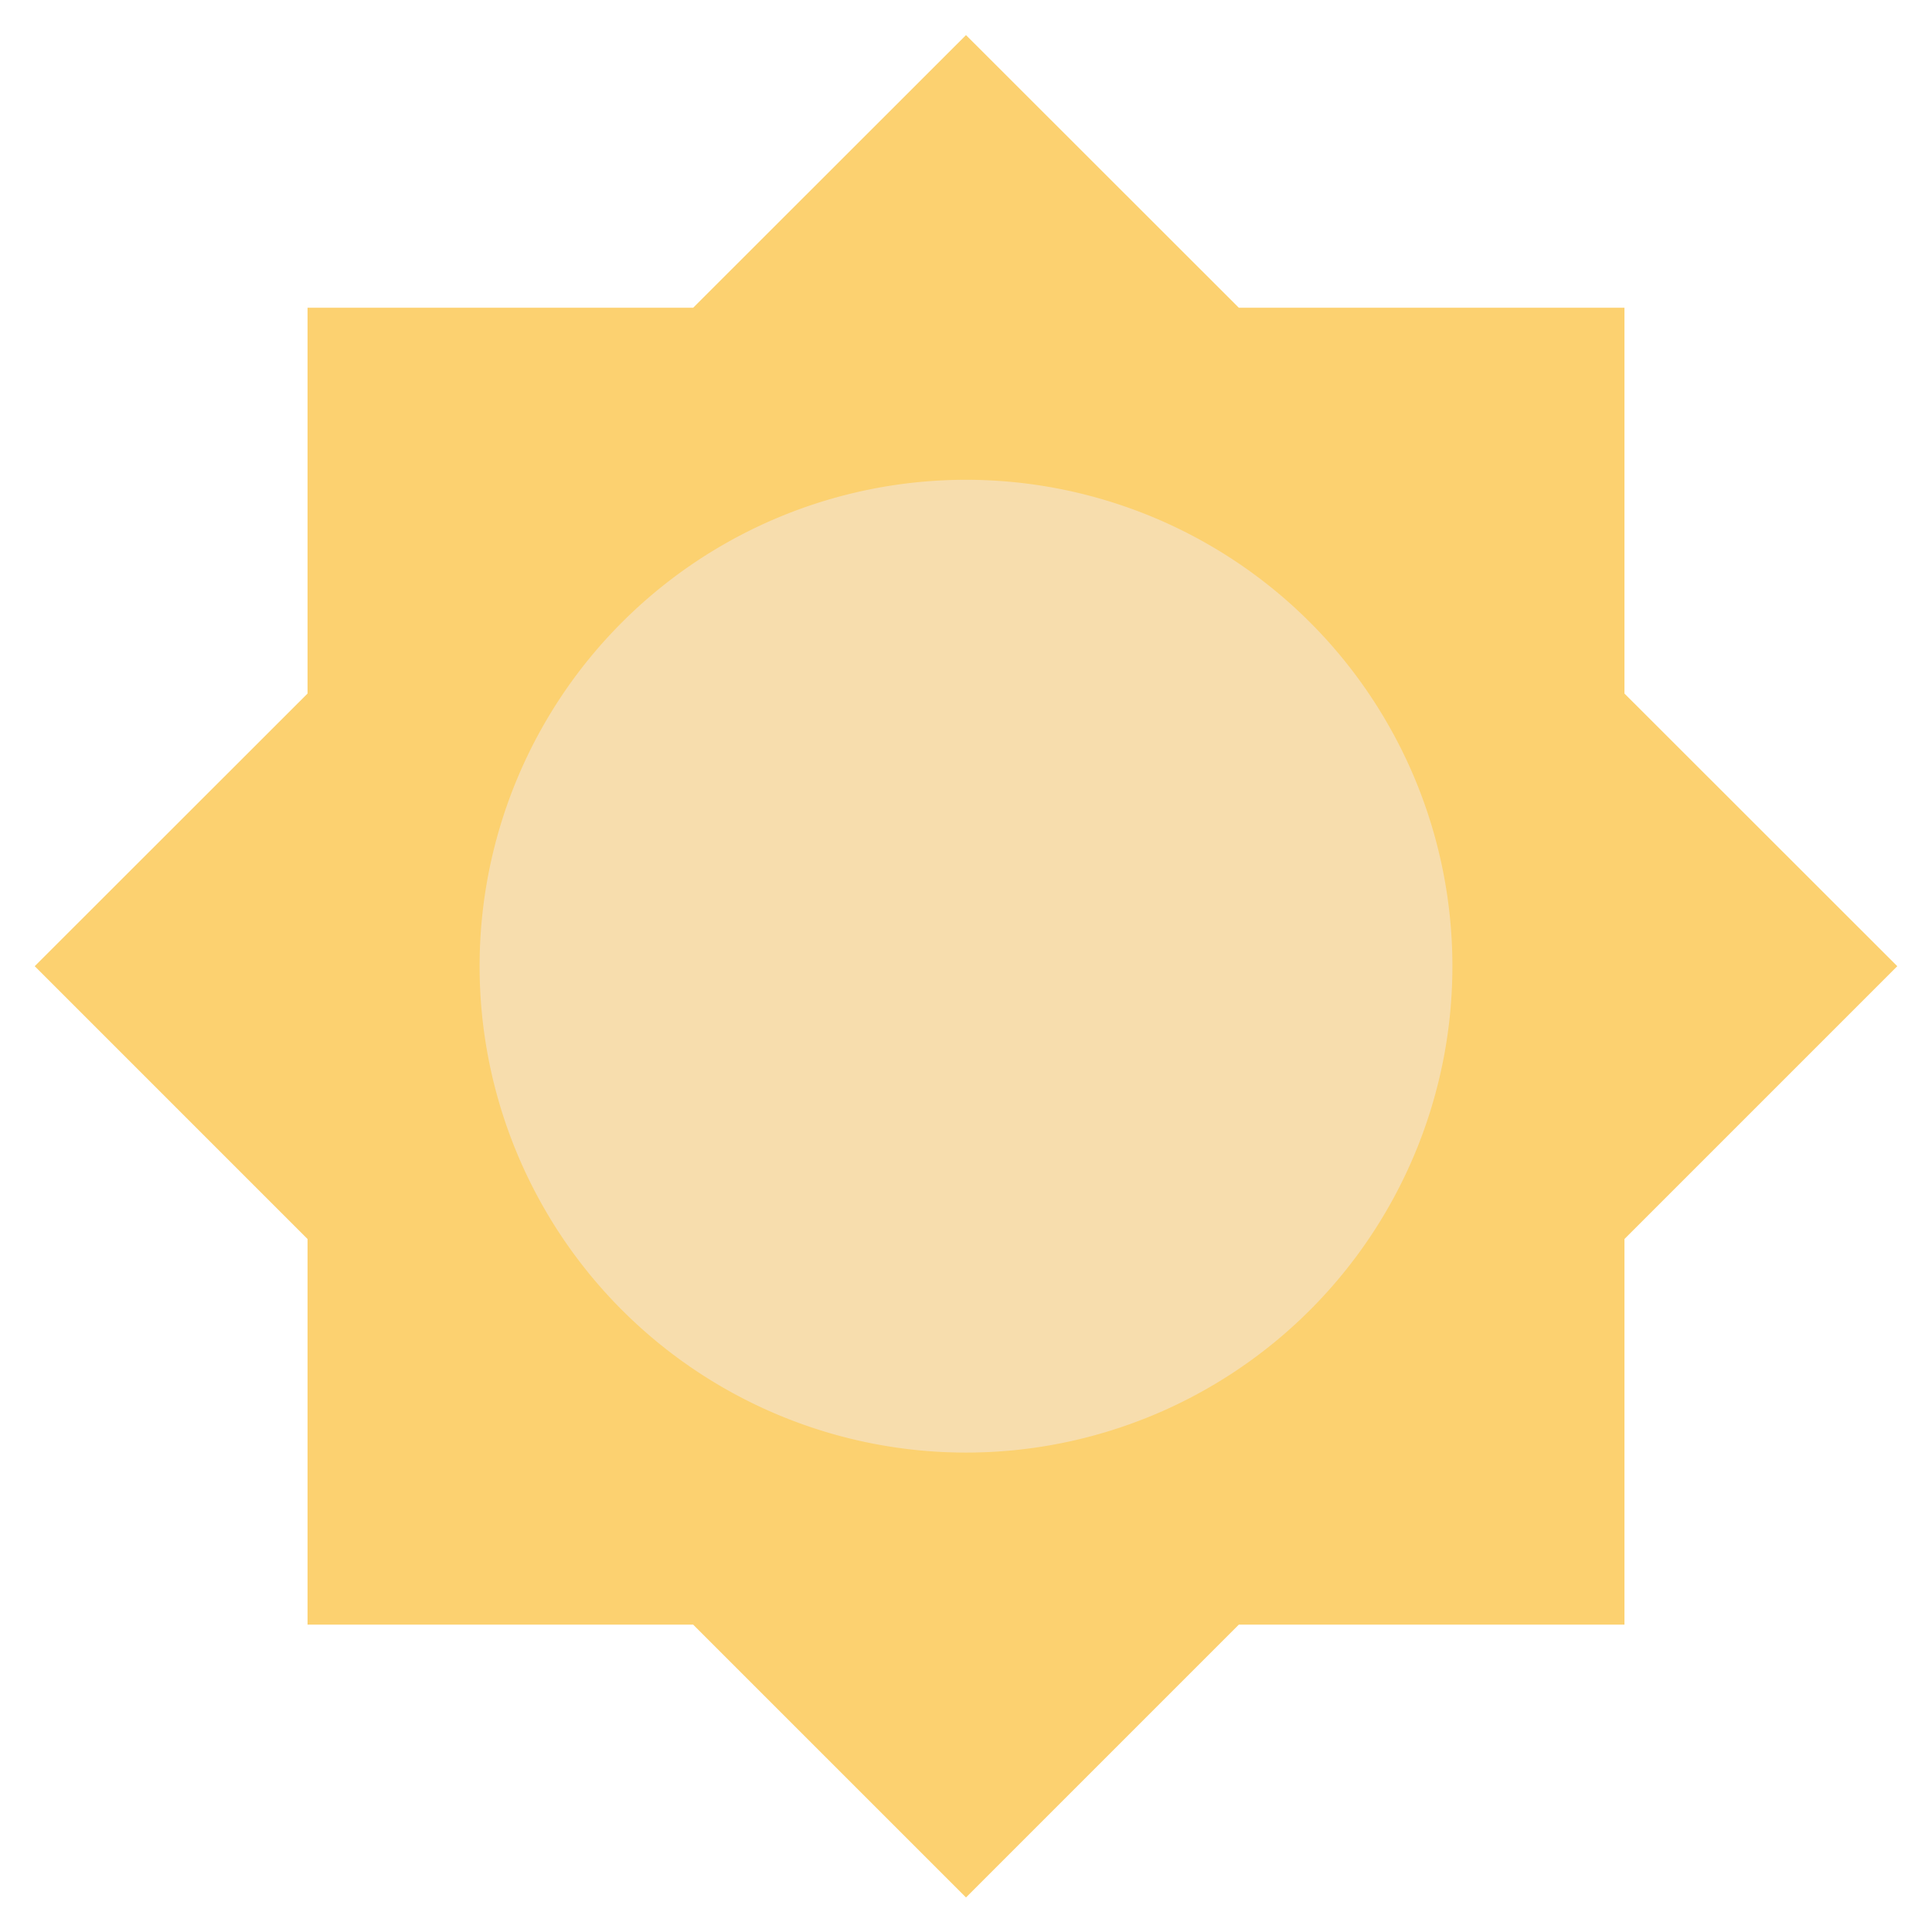 <?xml version="1.0" encoding="utf-8"?>
<!-- Uploaded to: SVG Repo, www.svgrepo.com, Generator: SVG Repo Mixer Tools -->
<svg width="800px" height="800px" viewBox="0 0 1024 1024" class="icon"  version="1.1" xmlns="http://www.w3.org/2000/svg"><path d="M861 656.7l144.6-144.6L861 367.6V163.1H656.6L512 18.6 367.4 163.1H163v204.5L18.4 512.1 163 656.7v204.4h204.4L512 1005.7l144.6-144.6H861z" fill="#FCD170" /><path d="M512 1015.7c-2.6 0-5.1-1-7.1-2.9L363.3 871.1H163c-5.5 0-10-4.5-10-10V660.8L11.4 519.2c-1.9-1.9-2.9-4.4-2.9-7.1 0-2.7 1.1-5.2 2.9-7.1L153 363.4V163.1c0-5.5 4.5-10 10-10h200.3L504.9 11.5c1.9-1.9 4.4-2.9 7.1-2.9s5.2 1.1 7.1 2.9l141.6 141.6H861c5.5 0 10 4.5 10 10v200.3L1012.6 505c1.9 1.9 2.9 4.4 2.9 7.1 0 2.7-1.1 5.2-2.9 7.1L871 660.8v200.3c0 5.5-4.5 10-10 10H660.7l-141.6 141.6c-2 2-4.5 3-7.1 3zM173 851.1h194.4c2.7 0 5.2 1.1 7.1 2.9L512 991.6l137.5-137.5c1.9-1.9 4.4-2.9 7.1-2.9H851V656.7c0-2.7 1.1-5.2 2.9-7.1l137.5-137.5-137.5-137.5c-1.9-1.9-2.9-4.4-2.9-7.1V173.1H656.6c-2.7 0-5.2-1.1-7.1-2.9L512 32.7 374.5 170.2c-1.9 1.9-4.4 2.9-7.1 2.9H173v194.4c0 2.7-1.1 5.2-2.9 7.1L32.6 512.1l137.5 137.5c1.9 1.9 2.9 4.4 2.9 7.1v194.4z" fill="" /><path d="M512 512.1m-257.8 0a257.8 257.8 0 1 0 515.6 0 257.8 257.8 0 1 0-515.6 0Z" fill="#F7DDAD" /><path d="M512 779.9c-71.5 0-138.8-27.9-189.4-78.4-50.6-50.6-78.4-117.8-78.4-189.4s27.9-138.8 78.4-189.4c50.6-50.6 117.8-78.4 189.4-78.4 71.5 0 138.8 27.9 189.4 78.4 50.6 50.6 78.4 117.8 78.4 189.4S752 650.9 701.4 701.5 583.5 779.9 512 779.9z m0-515.6c-66.2 0-128.4 25.8-175.2 72.6-46.8 46.8-72.6 109-72.6 175.2s25.8 128.4 72.6 175.2c46.8 46.8 109 72.6 175.2 72.6 66.2 0 128.4-25.8 175.2-72.6 46.8-46.8 72.6-109 72.6-175.2S734 383.7 687.2 336.9c-46.8-46.8-109-72.6-175.2-72.6z" fill="" /></svg>